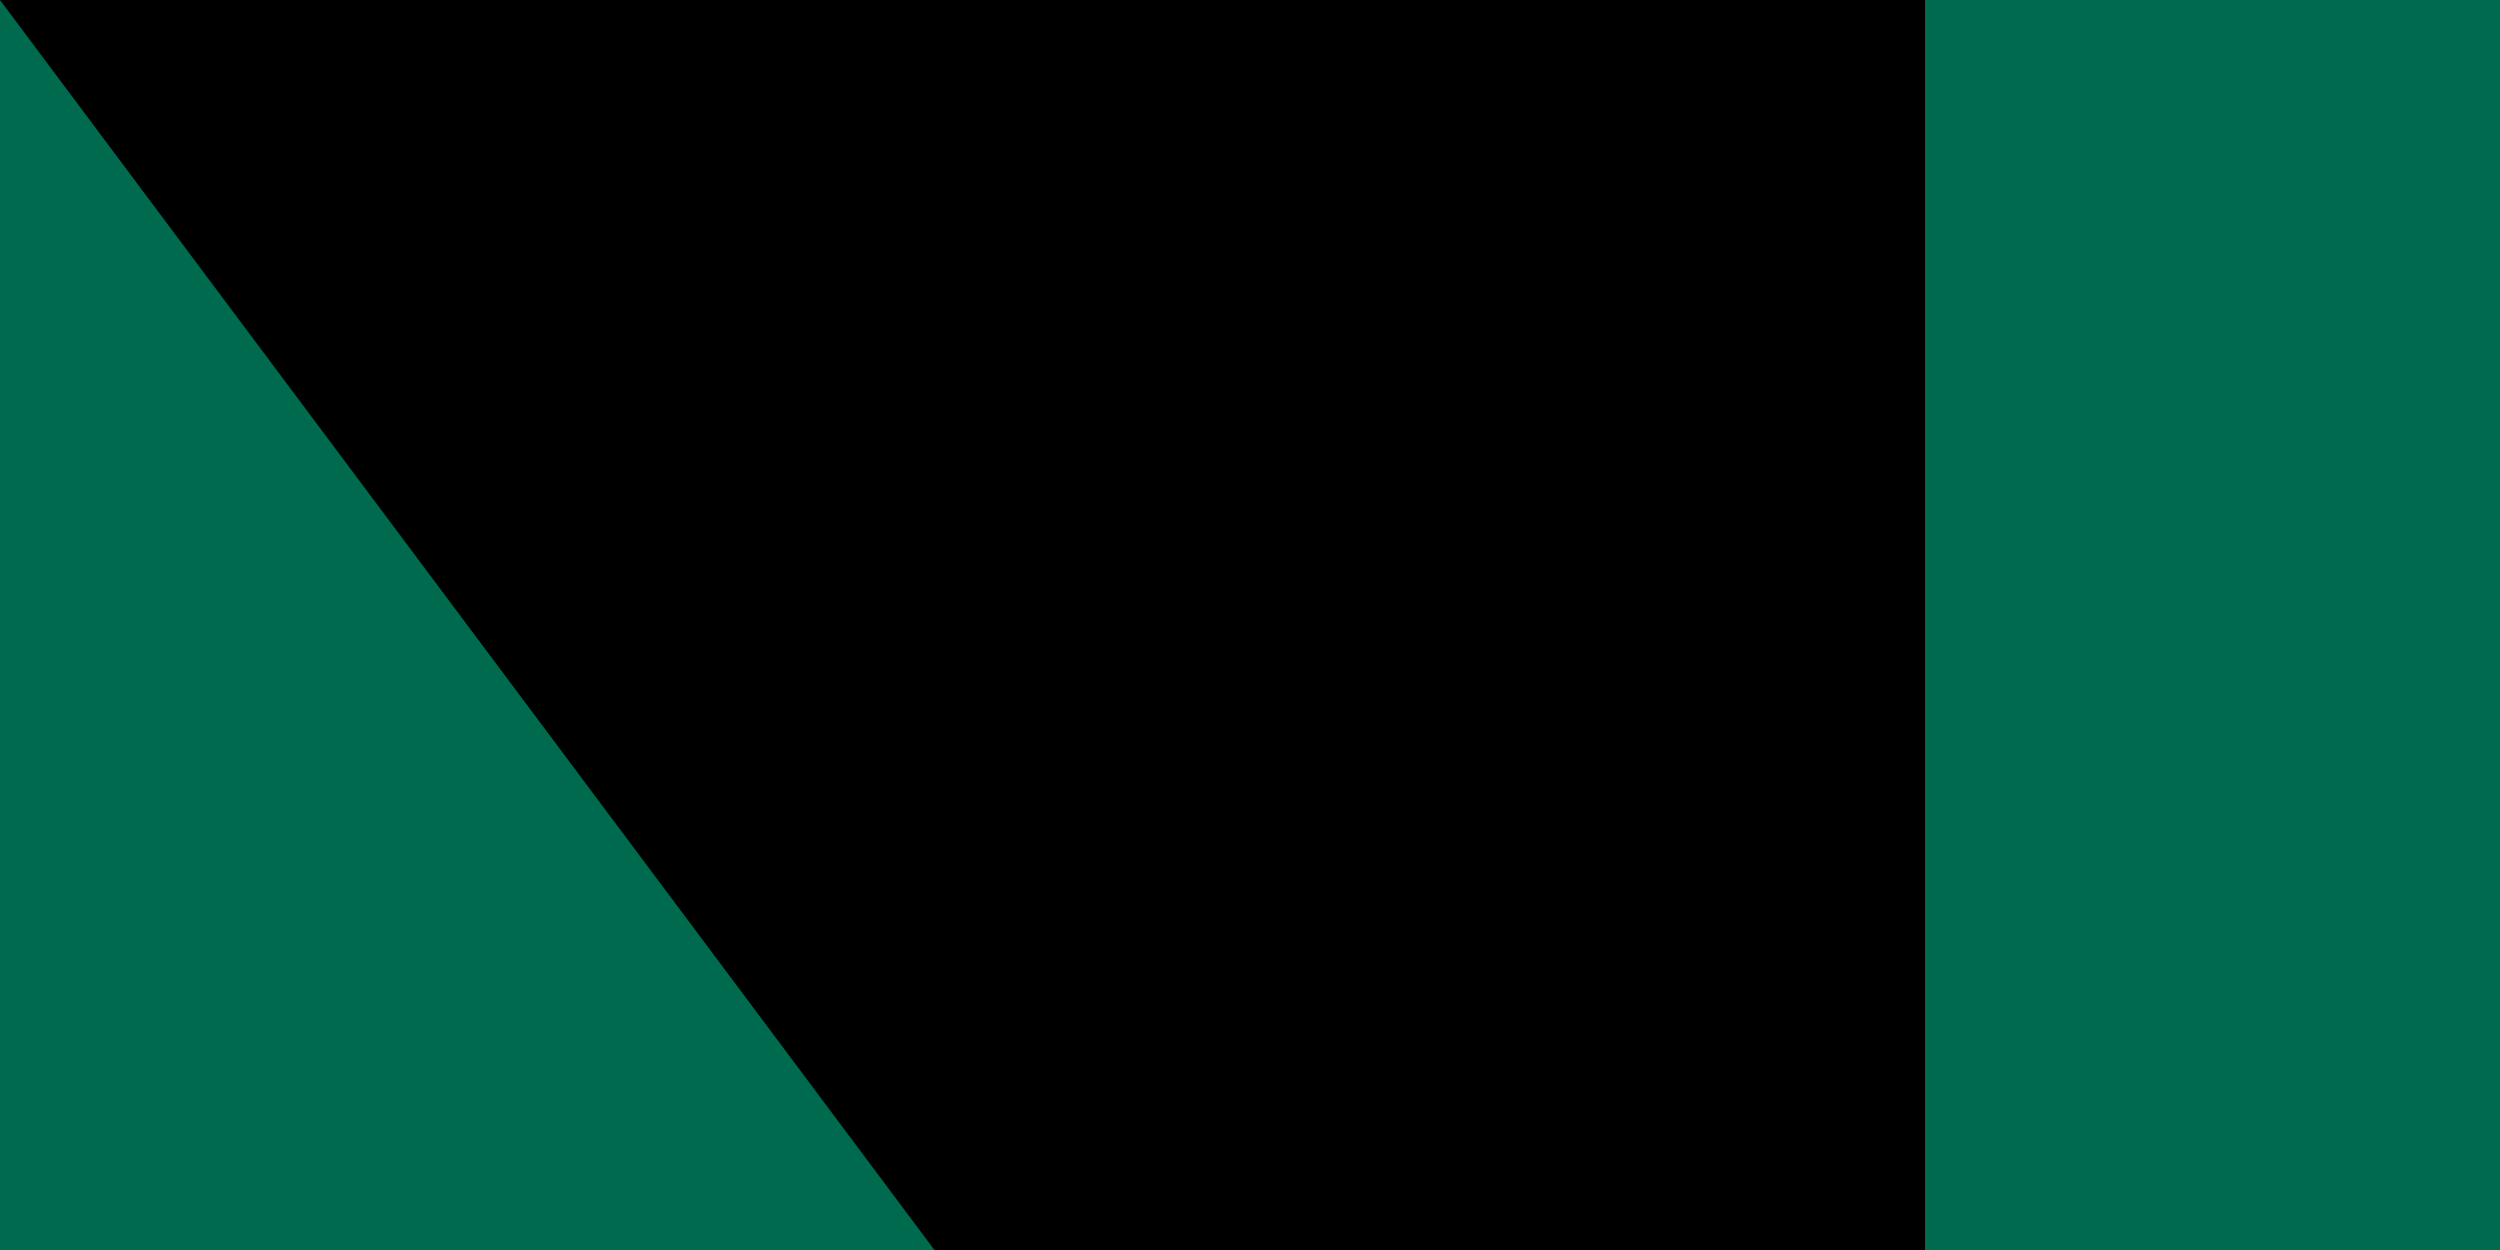 <svg xmlns="http://www.w3.org/2000/svg" width="100" height="50"><path fill="#006a4e" d="M0 0h1000v600H0z"/><circle cx="450" cy="300" r="200" fill="#f42a41"/><path id="path-b7456" d="m m0 77 m0 103 m0 65 m0 65 m0 65 m0 65 m0 65 m0 65 m0 65 m0 65 m0 65 m0 65 m0 65 m0 65 m0 65 m0 65 m0 65 m0 65 m0 65 m0 65 m0 81 m0 113 m0 75 m0 86 m0 51 m0 73 m0 65 m0 52 m0 82 m0 47 m0 105 m0 54 m0 115 m0 52 m0 68 m0 98 m0 53 m0 50 m0 87 m0 66 m0 85 m0 121 m0 67 m0 119 m0 98 m0 109 m0 99 m0 107 m0 83 m0 70 m0 79 m0 115 m0 53 m0 81 m0 116 m0 105 m0 117 m0 105 m0 88 m0 78 m0 73 m0 70 m0 43 m0 99 m0 78 m0 48 m0 100 m0 81 m0 105 m0 78 m0 103 m0 65 m0 104 m0 82 m0 53 m0 105 m0 102 m0 48 m0 49 m0 55 m0 113 m0 110 m0 65 m0 74 m0 110 m0 81 m0 61 m0 61"/>
</svg>
